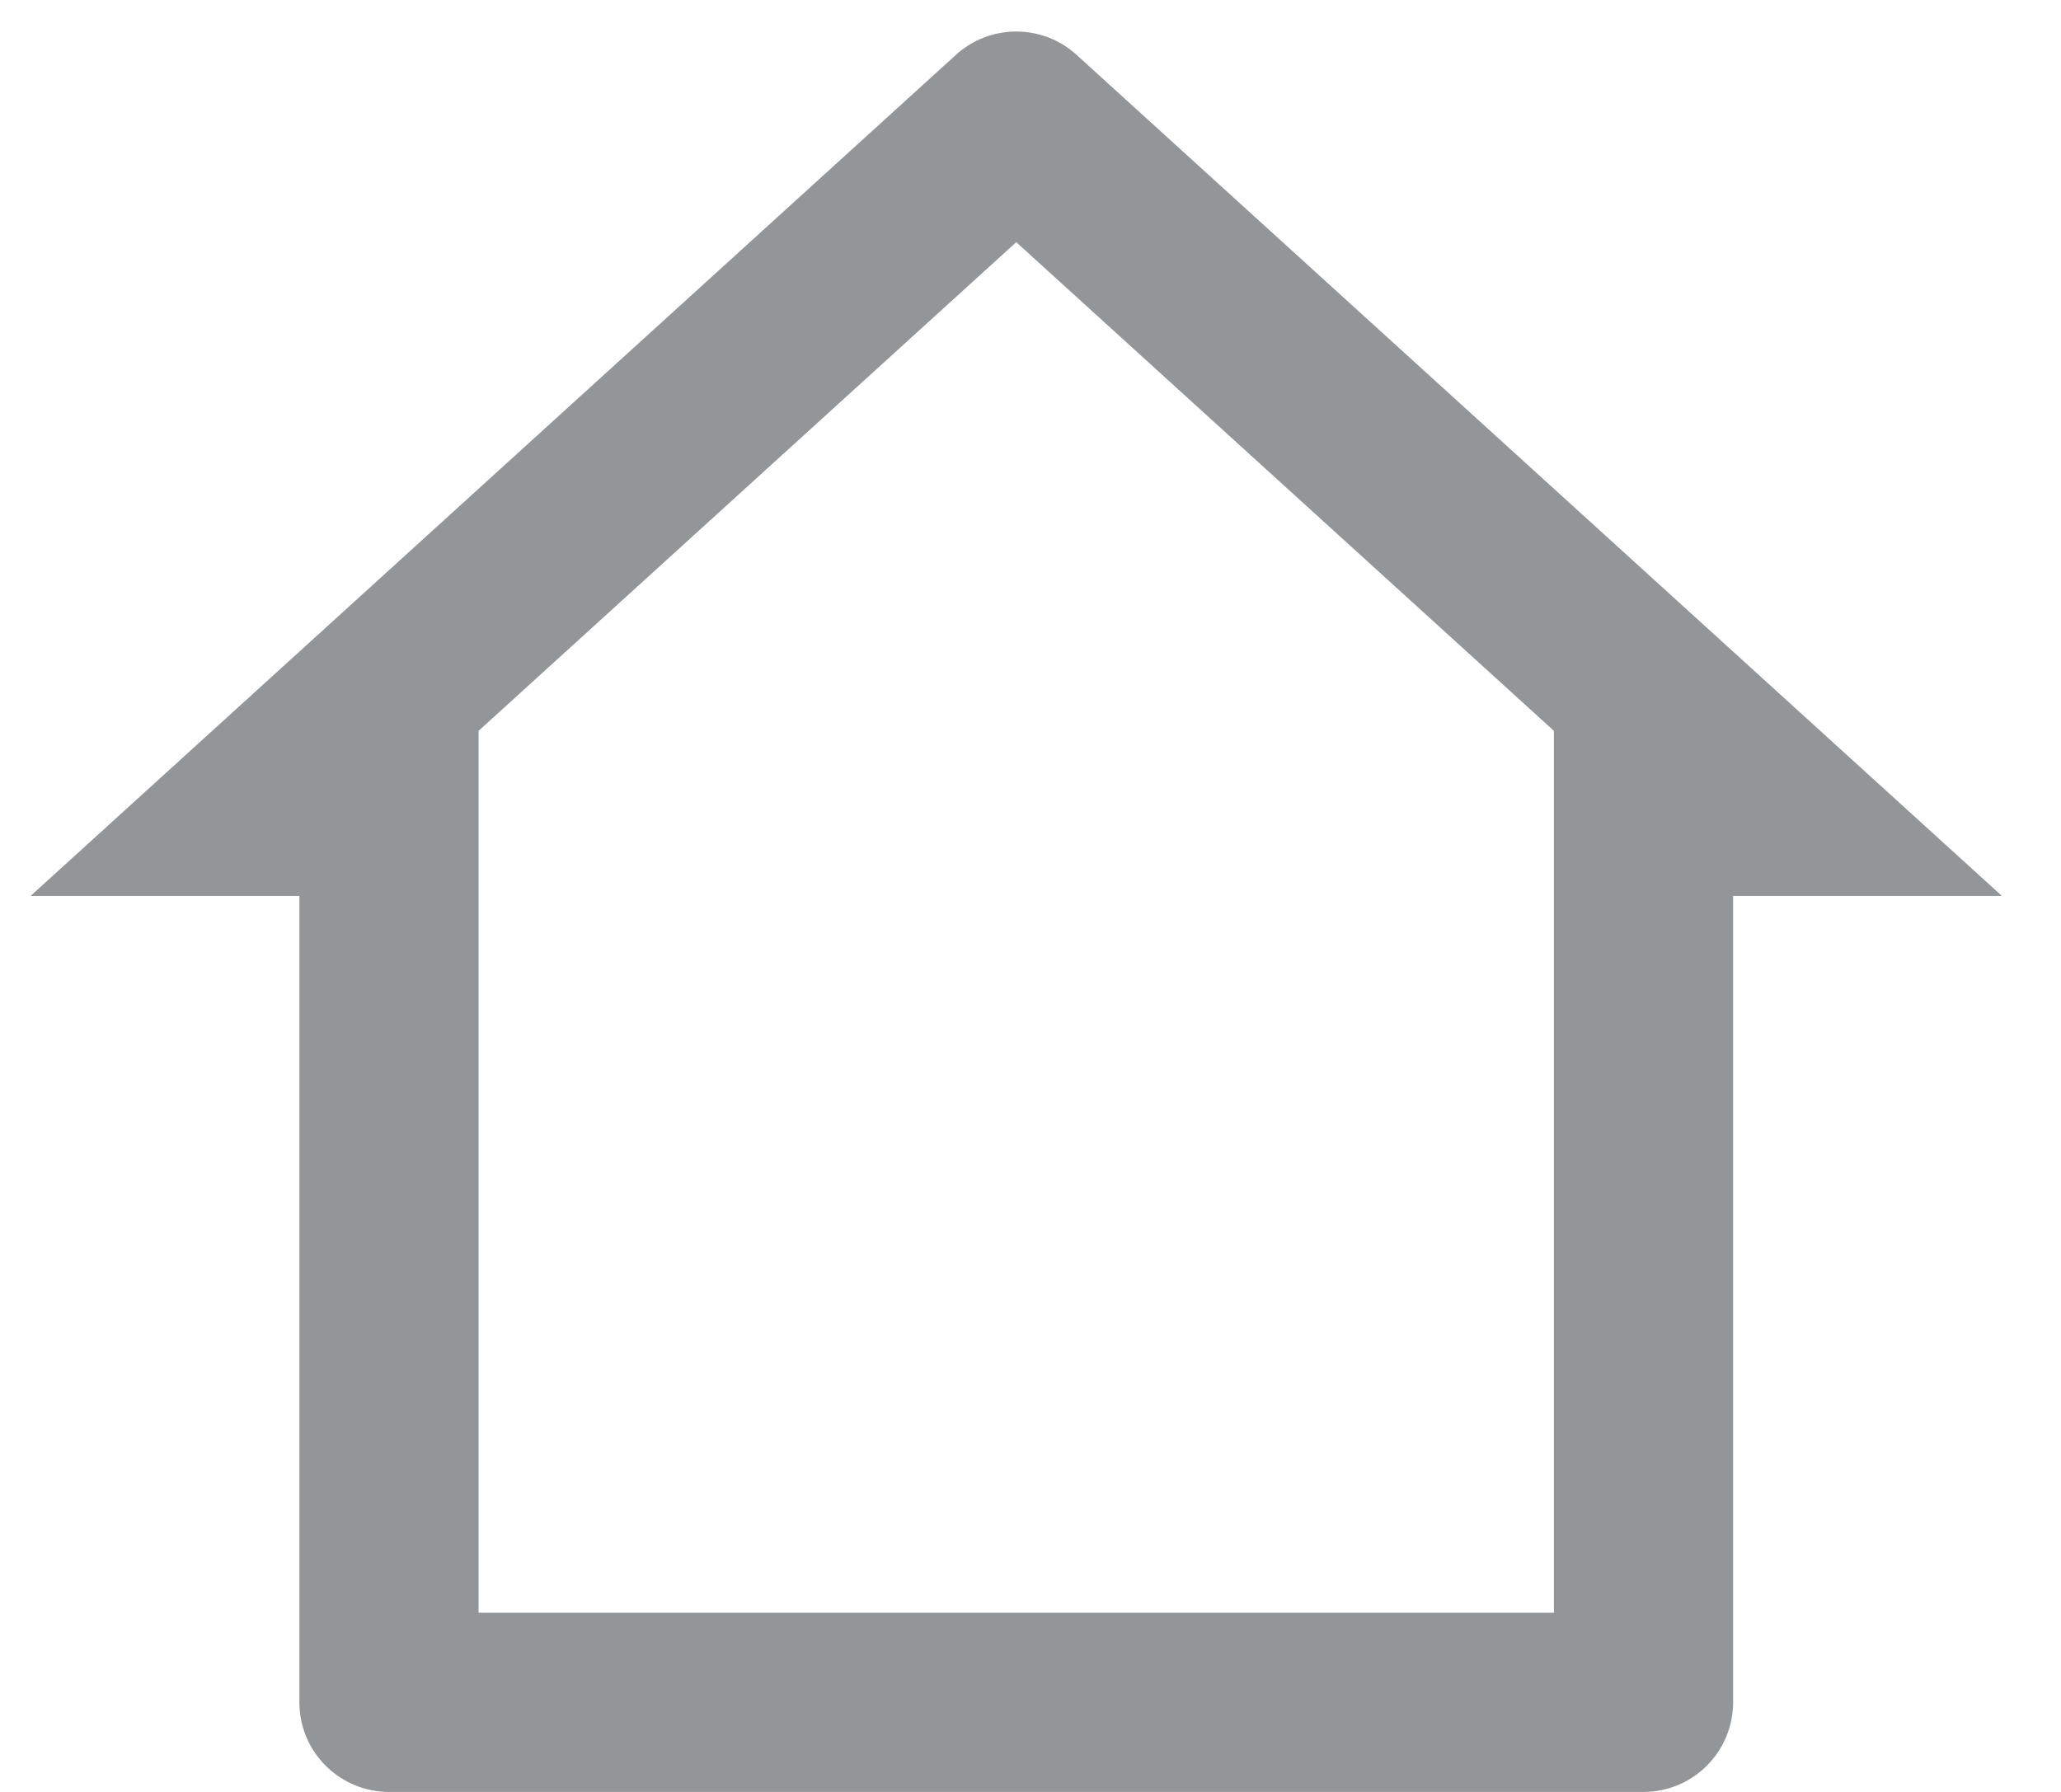 <svg width="23" height="20" viewBox="0 0 23 20" fill="none" xmlns="http://www.w3.org/2000/svg">
<path d="M18.341 20H4.341C4.076 20 3.821 19.895 3.634 19.707C3.446 19.52 3.341 19.265 3.341 19V10H0.341L10.668 0.612C10.852 0.444 11.092 0.352 11.341 0.352C11.59 0.352 11.83 0.444 12.014 0.612L22.341 10H19.341V19C19.341 19.265 19.235 19.52 19.048 19.707C18.86 19.895 18.606 20 18.341 20ZM5.341 18H17.341V8.157L11.341 2.703L5.341 8.157V18Z" fill="#939698"/>
</svg>
